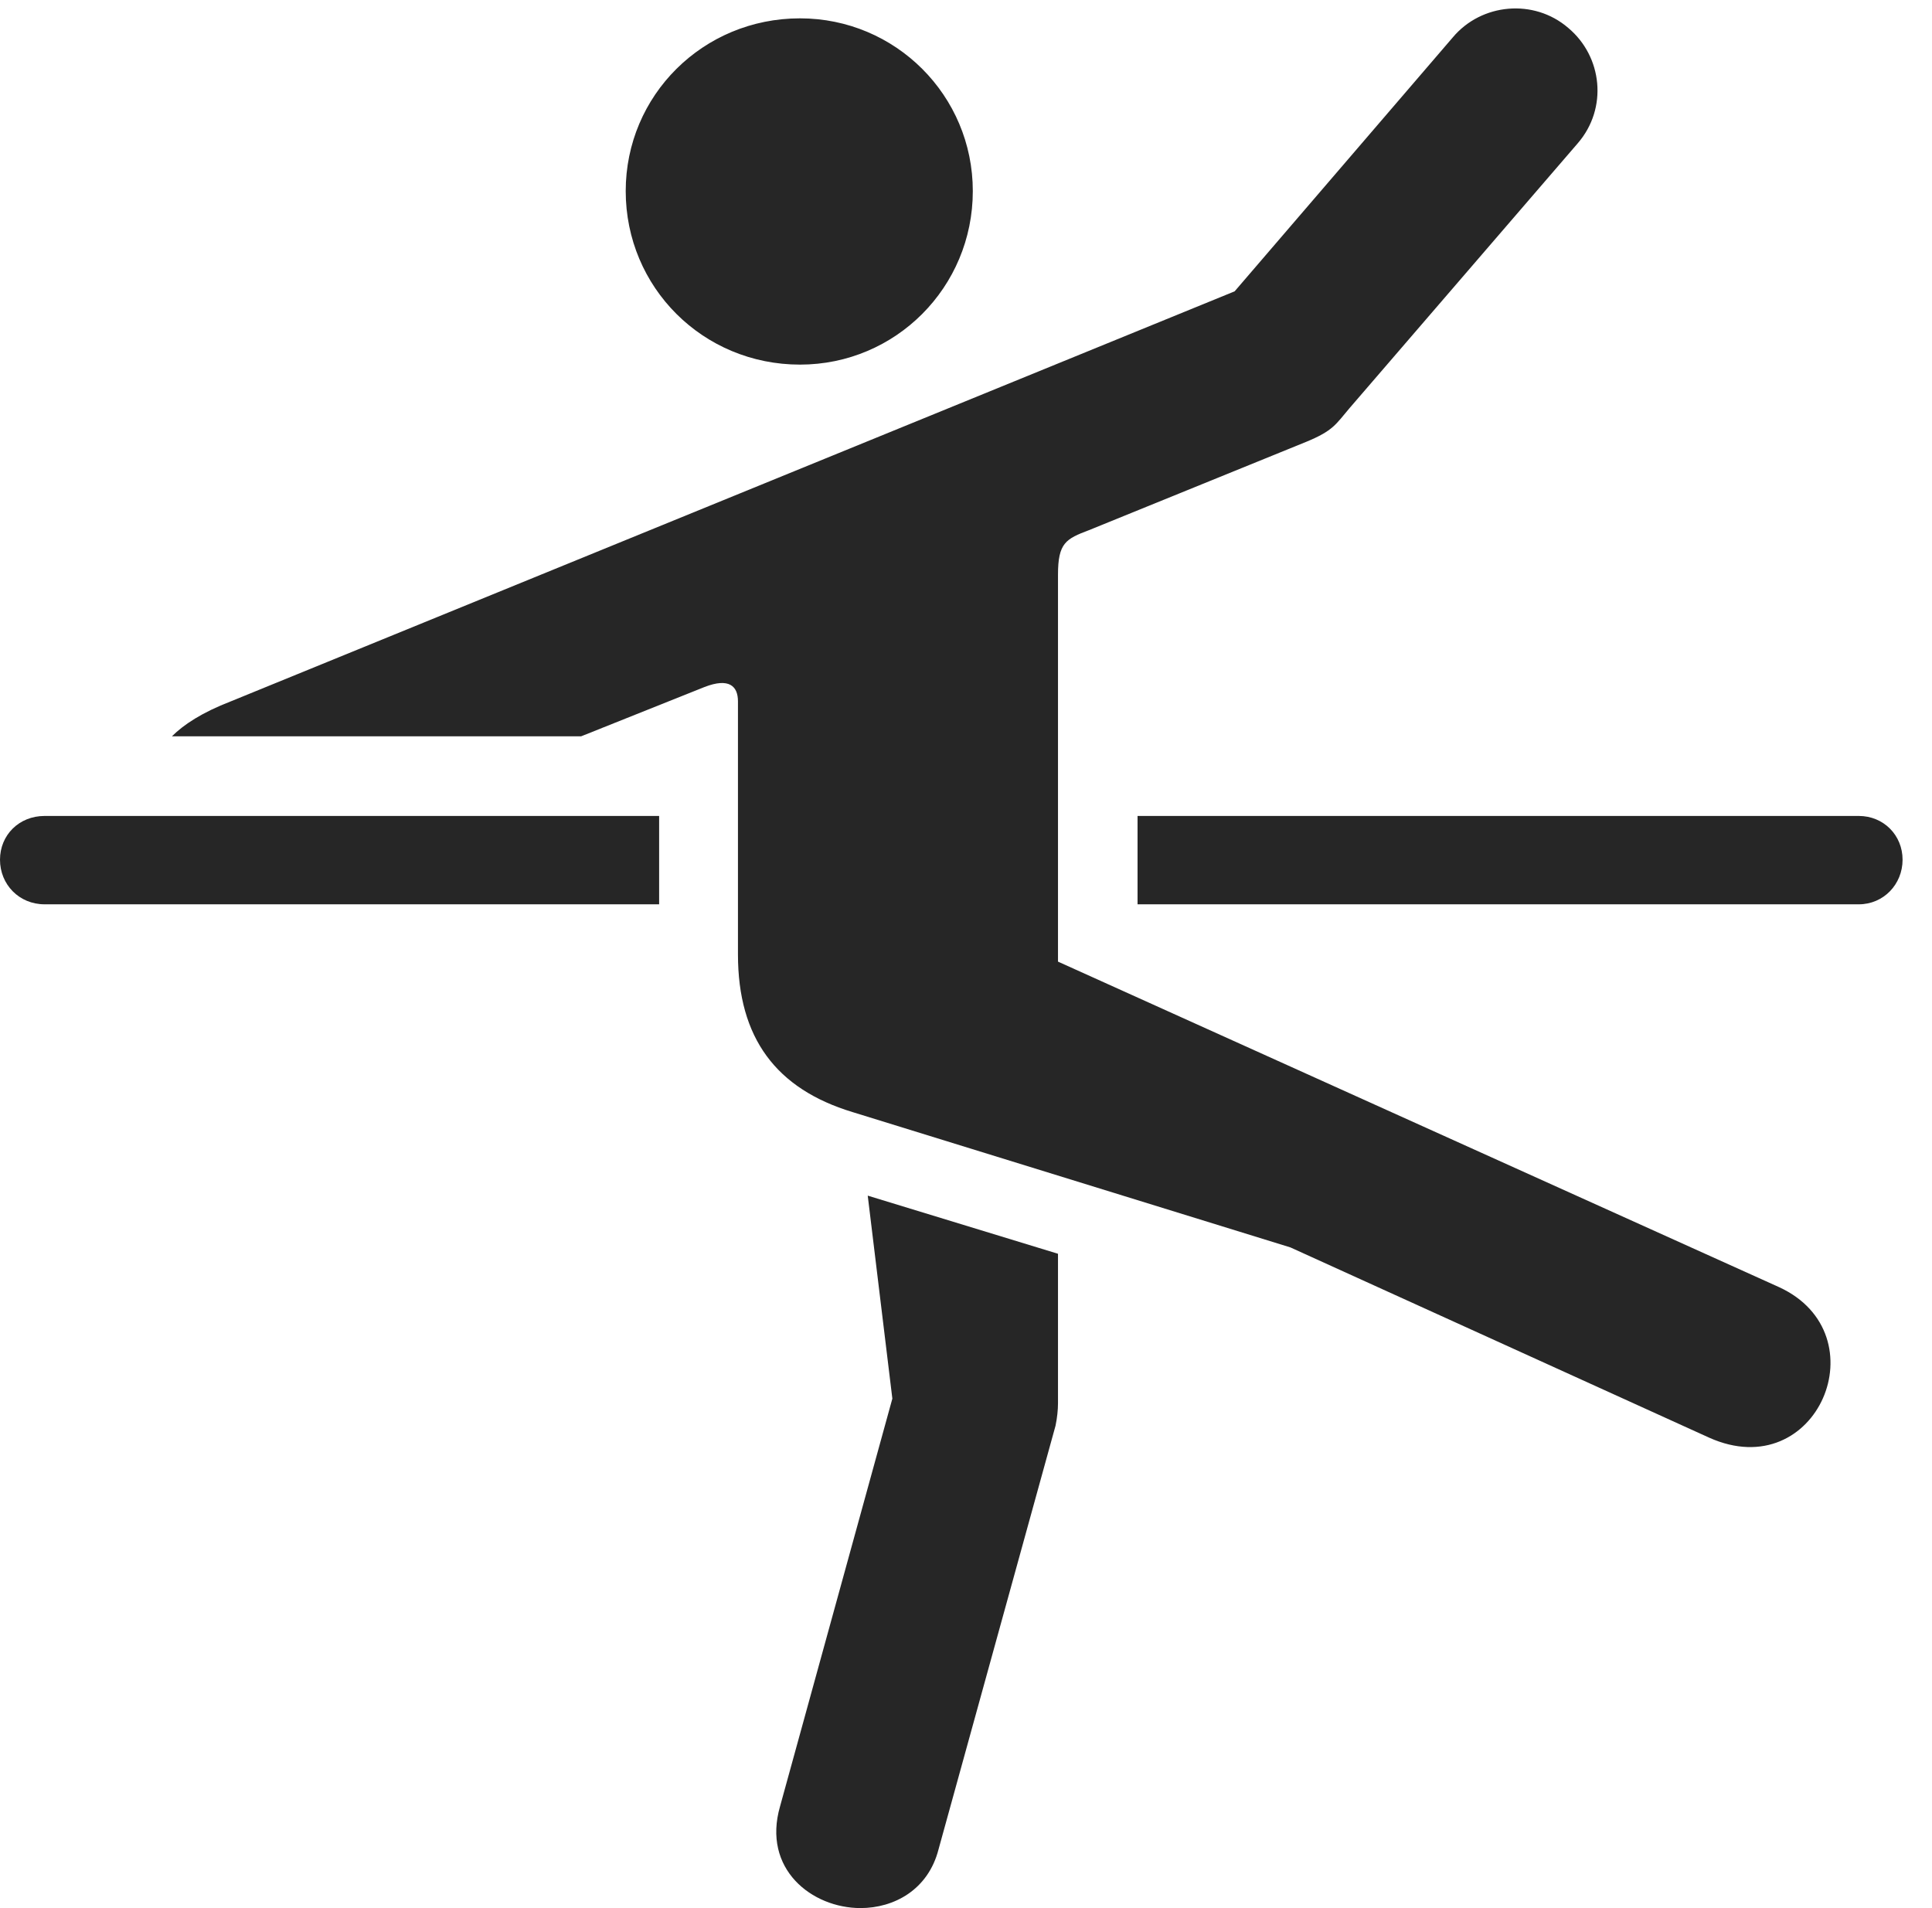 <?xml version="1.0" encoding="UTF-8"?>
<!--Generator: Apple Native CoreSVG 326-->
<!DOCTYPE svg
PUBLIC "-//W3C//DTD SVG 1.1//EN"
       "http://www.w3.org/Graphics/SVG/1.1/DTD/svg11.dtd">
<svg version="1.1" xmlns="http://www.w3.org/2000/svg" xmlns:xlink="http://www.w3.org/1999/xlink" viewBox="0 0 23.701 23.408">
 <g>
  <rect height="23.408" opacity="0" width="23.701" x="0" y="0"/>
  <path d="M9.814 4.473C10.986 4.473 11.934 3.525 11.934 2.344C11.934 1.172 10.986 0.225 9.814 0.225C8.623 0.225 7.676 1.172 7.676 2.344C7.676 3.525 8.623 4.473 9.814 4.473ZM10.459 13.643L15.83 15.303L20.967 17.637C22.295 18.232 23.076 16.367 21.826 15.791L12.979 11.797L12.979 7.051C12.979 6.66 13.076 6.611 13.359 6.504L16.025 5.42C16.357 5.283 16.387 5.205 16.553 5.01L19.355 1.758C19.727 1.328 19.658 0.693 19.238 0.342C18.818-0.02 18.174 0.039 17.822 0.459L15.146 3.574L2.832 8.604C2.48 8.74 2.256 8.887 2.109 9.033L7.129 9.033L8.643 8.428C8.945 8.311 9.053 8.418 9.053 8.604L9.053 11.709C9.053 12.734 9.521 13.359 10.459 13.643ZM9.57 22.158C9.346 22.93 9.961 23.408 10.557 23.408C10.967 23.408 11.387 23.184 11.514 22.686L12.949 17.49C12.969 17.393 12.979 17.295 12.979 17.217L12.979 15.381L10.645 14.668L10.947 17.158ZM0.547 11.094L8.086 11.094L8.086 10.01L0.547 10.01C0.234 10.01 0 10.244 0 10.547C0 10.85 0.234 11.094 0.547 11.094ZM22.803 11.094C23.105 11.094 23.34 10.85 23.34 10.547C23.34 10.244 23.105 10.01 22.803 10.01L13.955 10.01L13.955 10.742L13.955 11.094Z" fill="black" fill-opacity="0.85"/>
 </g>
</svg>
